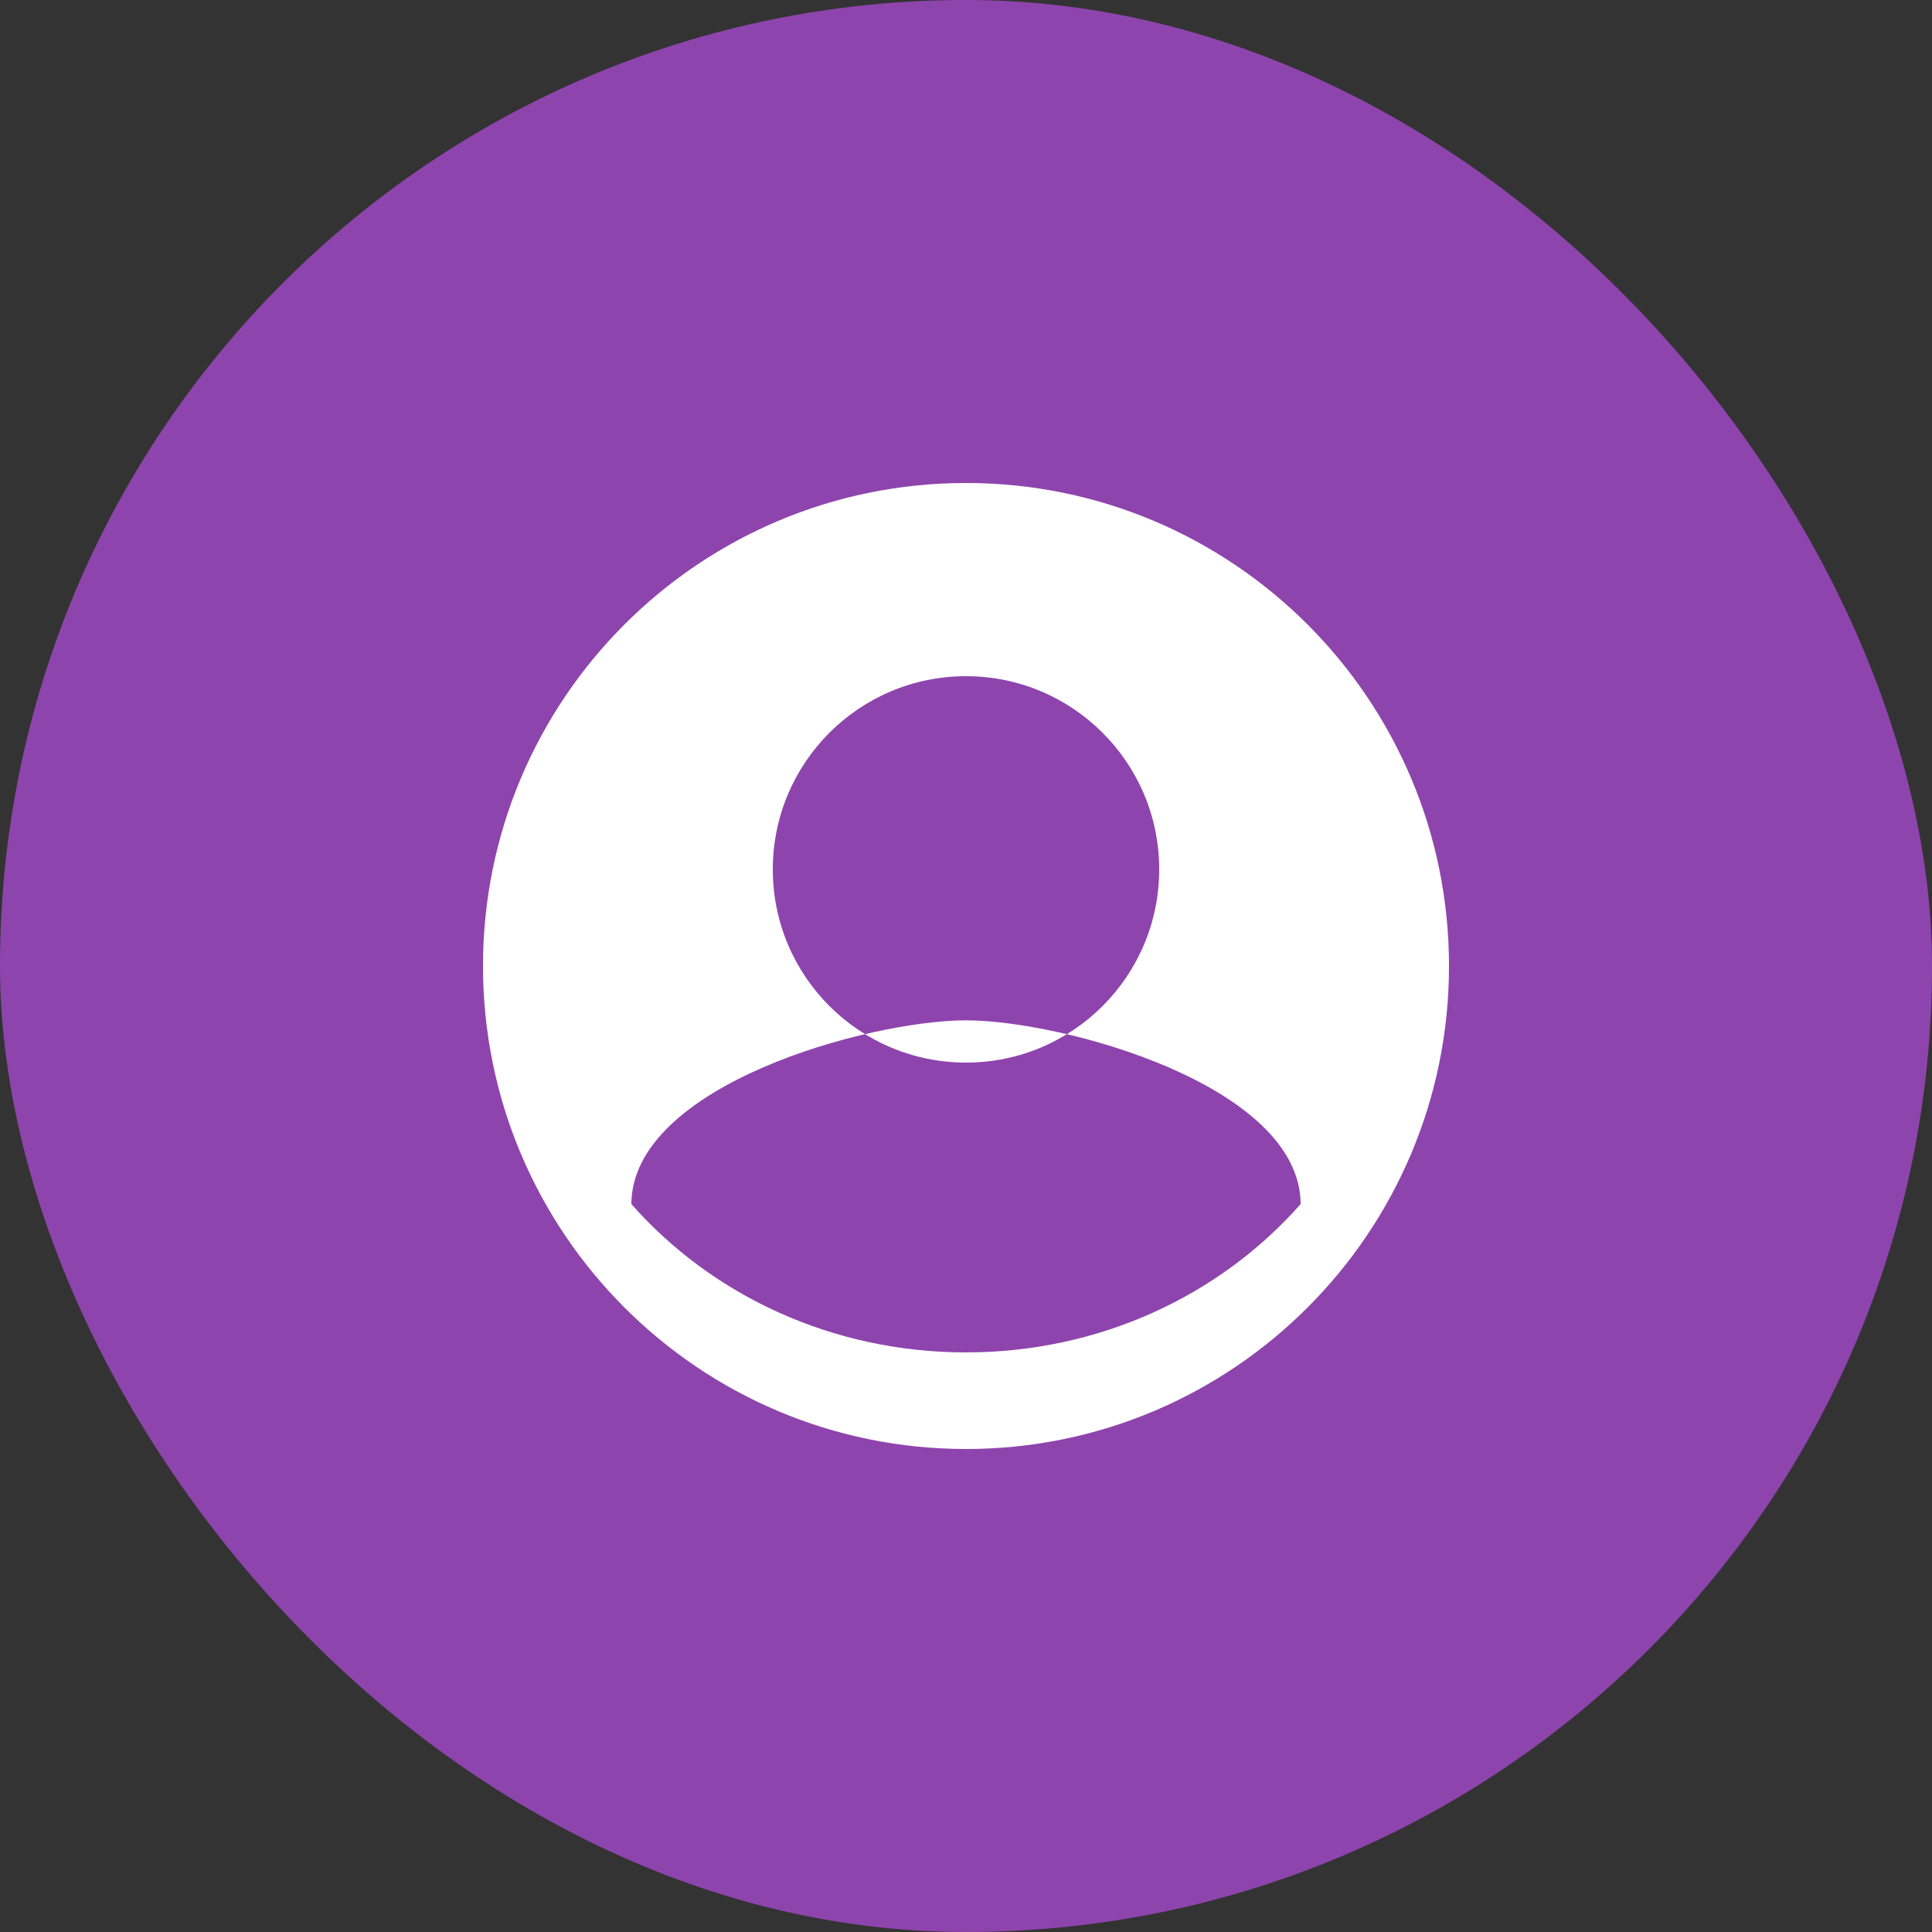 <svg width="80" height="80" viewBox="0 0 80 80" fill="none" xmlns="http://www.w3.org/2000/svg">
  <rect x="0" y="0" width="80" height="80" fill="#333333" stroke="none"/>
  <rect width="80" height="80" rx="40" fill="#8e44ad"/>
  <path d="M40 20C28.954 20 20 28.954 20 40C20 51.046 28.954 60 40 60C51.046 60 60 51.046 60 40C60 28.954 51.046 20 40 20ZM40 28C44.418 28 48 31.582 48 36C48 40.418 44.418 44 40 44C35.582 44 32 40.418 32 36C32 31.582 35.582 28 40 28ZM40 56C34.47 56 29.485 53.648 26.143 49.857C26.173 44.929 36 42.25 40 42.25C43.981 42.25 53.827 44.929 53.857 49.857C50.515 53.648 45.53 56 40 56Z" fill="white"/>
</svg> 